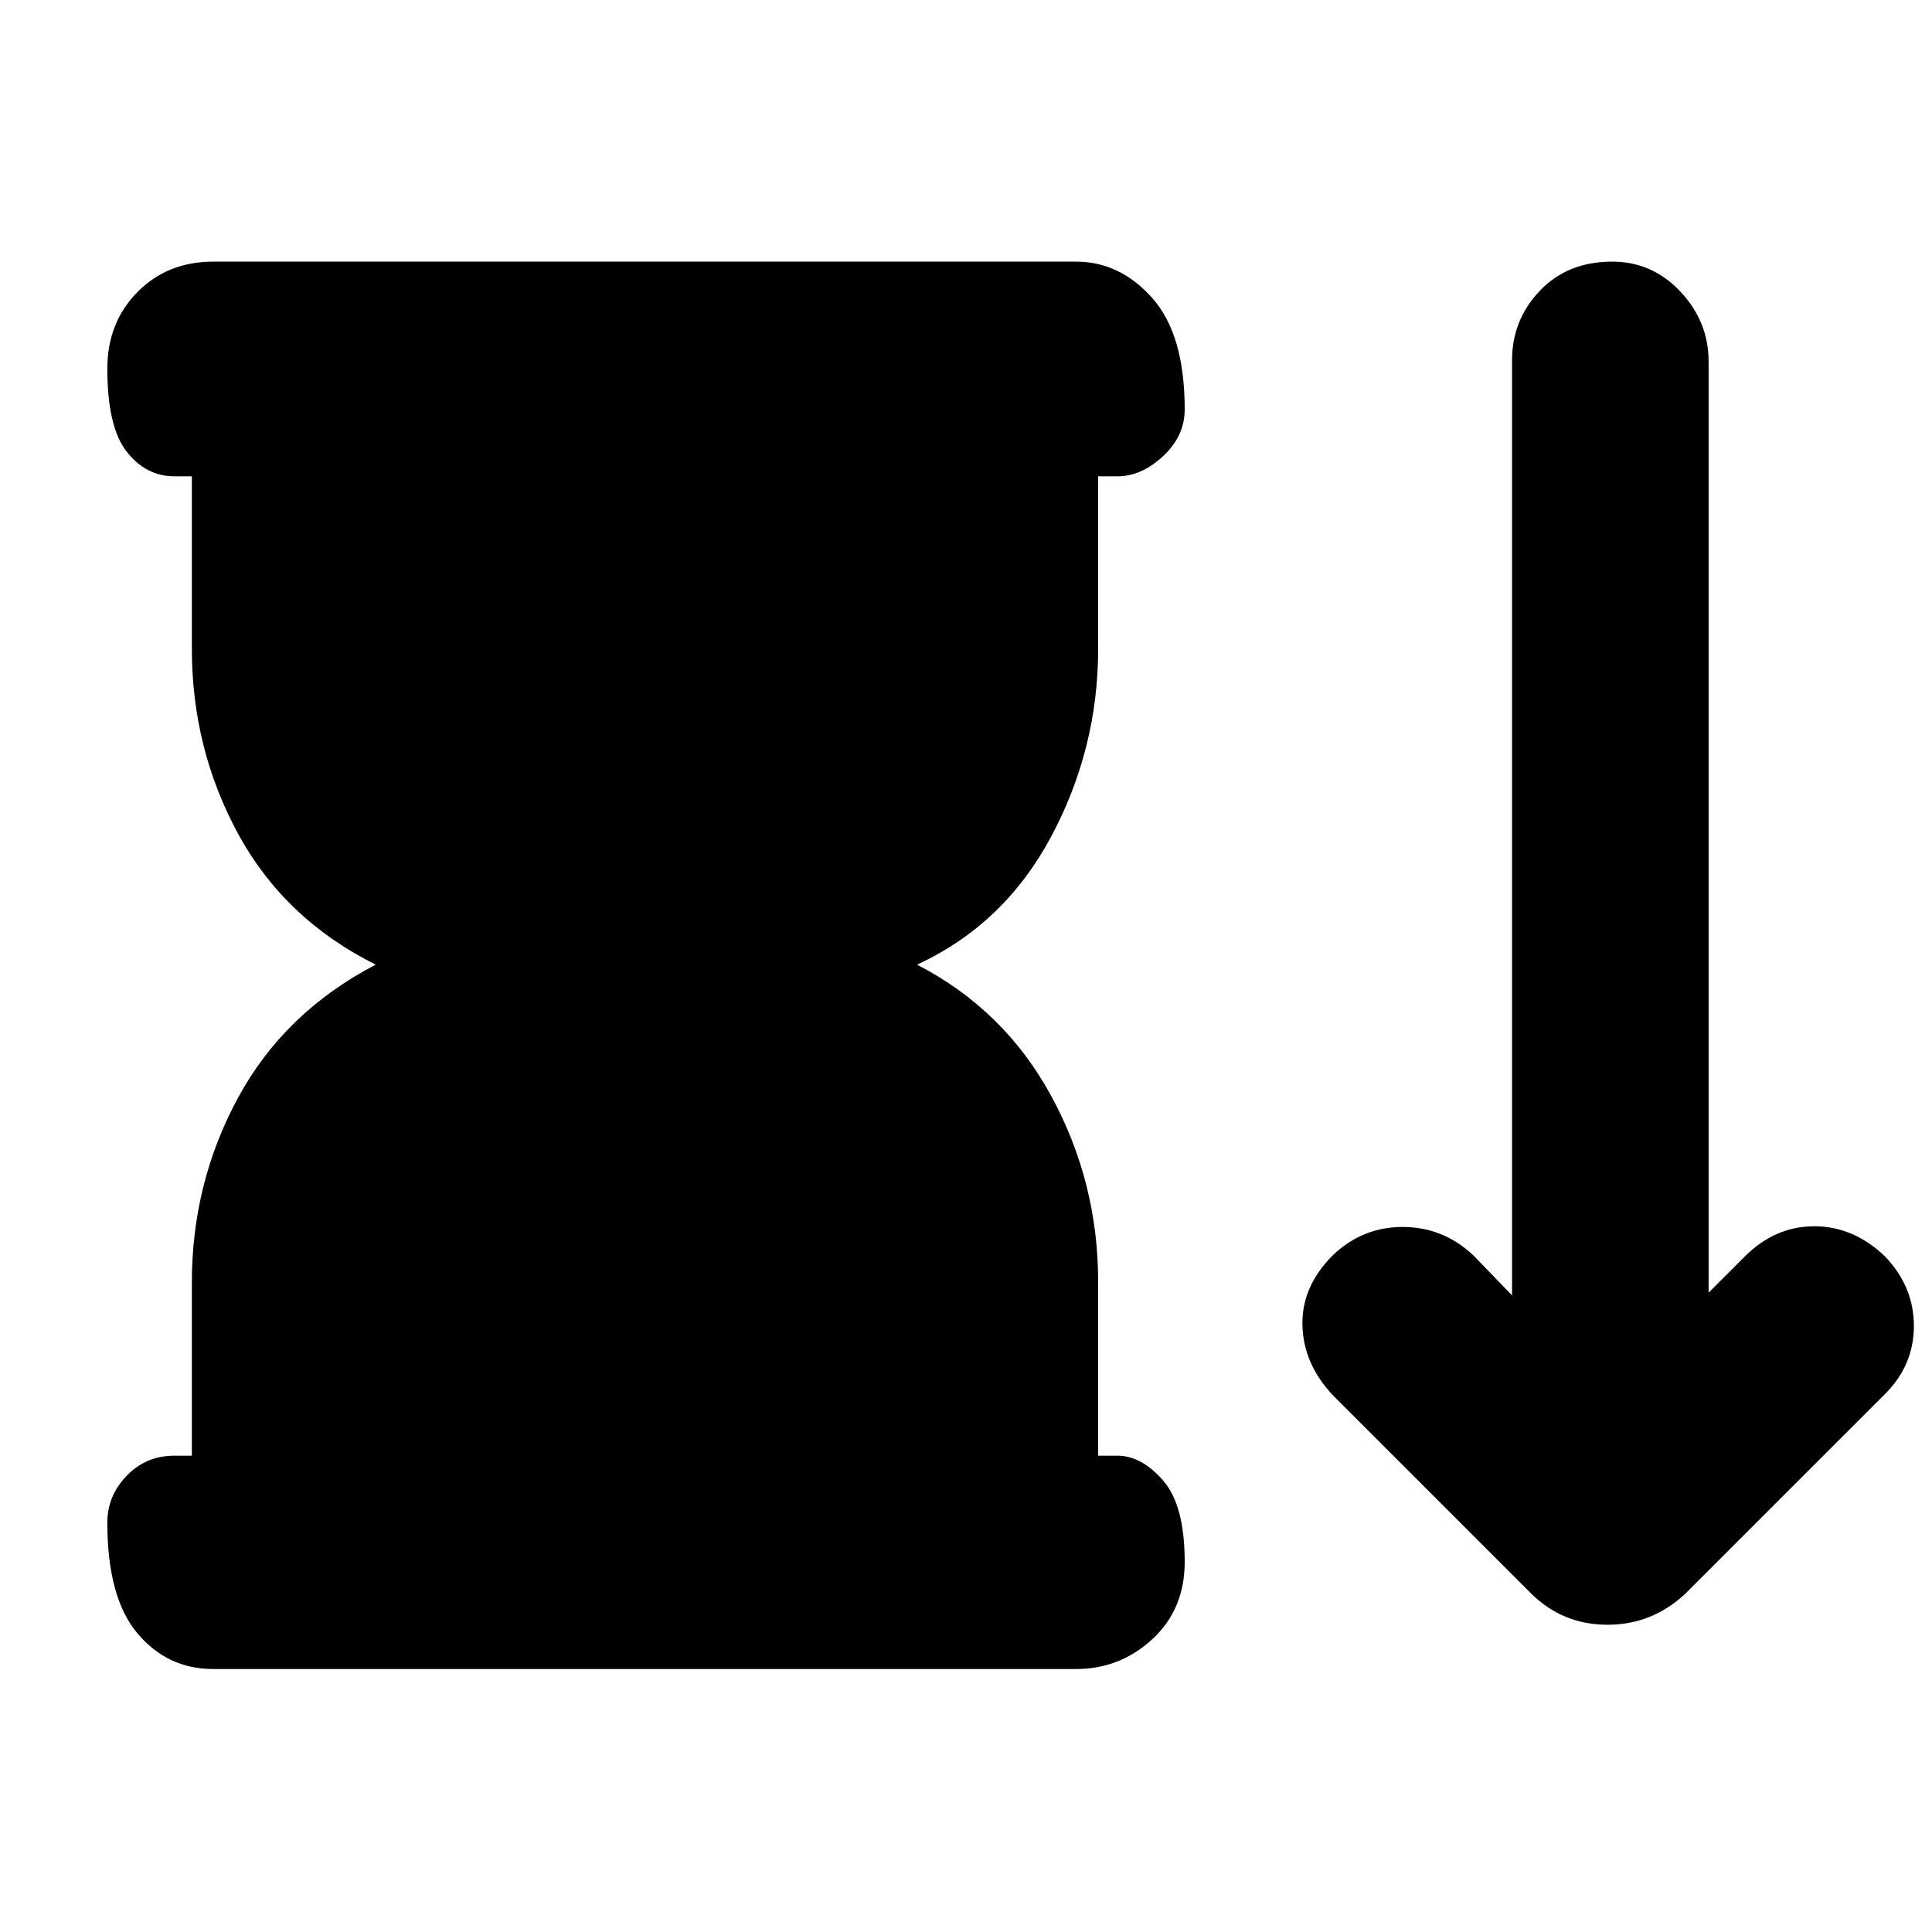 <svg xmlns="http://www.w3.org/2000/svg" height="40" viewBox="0 -960 960 960" width="40"><path d="m761-168-98.67-98.67q-14.66-15.53-15.16-34.76-.5-19.24 15.16-34.9 14.67-14 34.67-14t35 14l19.33 20V-781q0-20 13.79-34.5 13.78-14.5 36-14.5Q821-830 835-815.08q14 14.91 14 34.75v462.66l18-18q15-15 34.5-15t35.17 15q14.33 15 14.33 34.5t-14.33 33.84L837.33-168q-16.51 15.33-38.59 15.33-22.07 0-37.74-15.33ZM95.33-236.67v-86q0-49.59 23-91.96 23-42.37 68.34-66.04-45.34-22.66-68.34-65-23-42.33-23-92v-85.66h-8.66q-14.17 0-23.75-12.29-9.59-12.28-9.59-41.16 0-22.89 14.92-38.05Q83.17-830 106-830h428.67q21.83 0 37.91 18.12 16.09 18.11 16.09 55.33 0 13.22-10.75 23.22-10.75 10-22.59 10h-9.66v85.66q0 49.67-23.34 93.34-23.33 43.66-66.66 63.66 43.33 22.34 66.66 65.21 23.34 42.86 23.34 92.46v86.33h9.66q11.84 0 22.59 12.29 10.75 12.28 10.75 40.5 0 23.55-16.09 38.38-16.08 14.83-37.91 14.83H106q-22.83 0-37.75-17.78-14.92-17.78-14.92-55 0-13.22 9.59-23.22 9.58-10 23.75-10h8.66Z"/></svg>